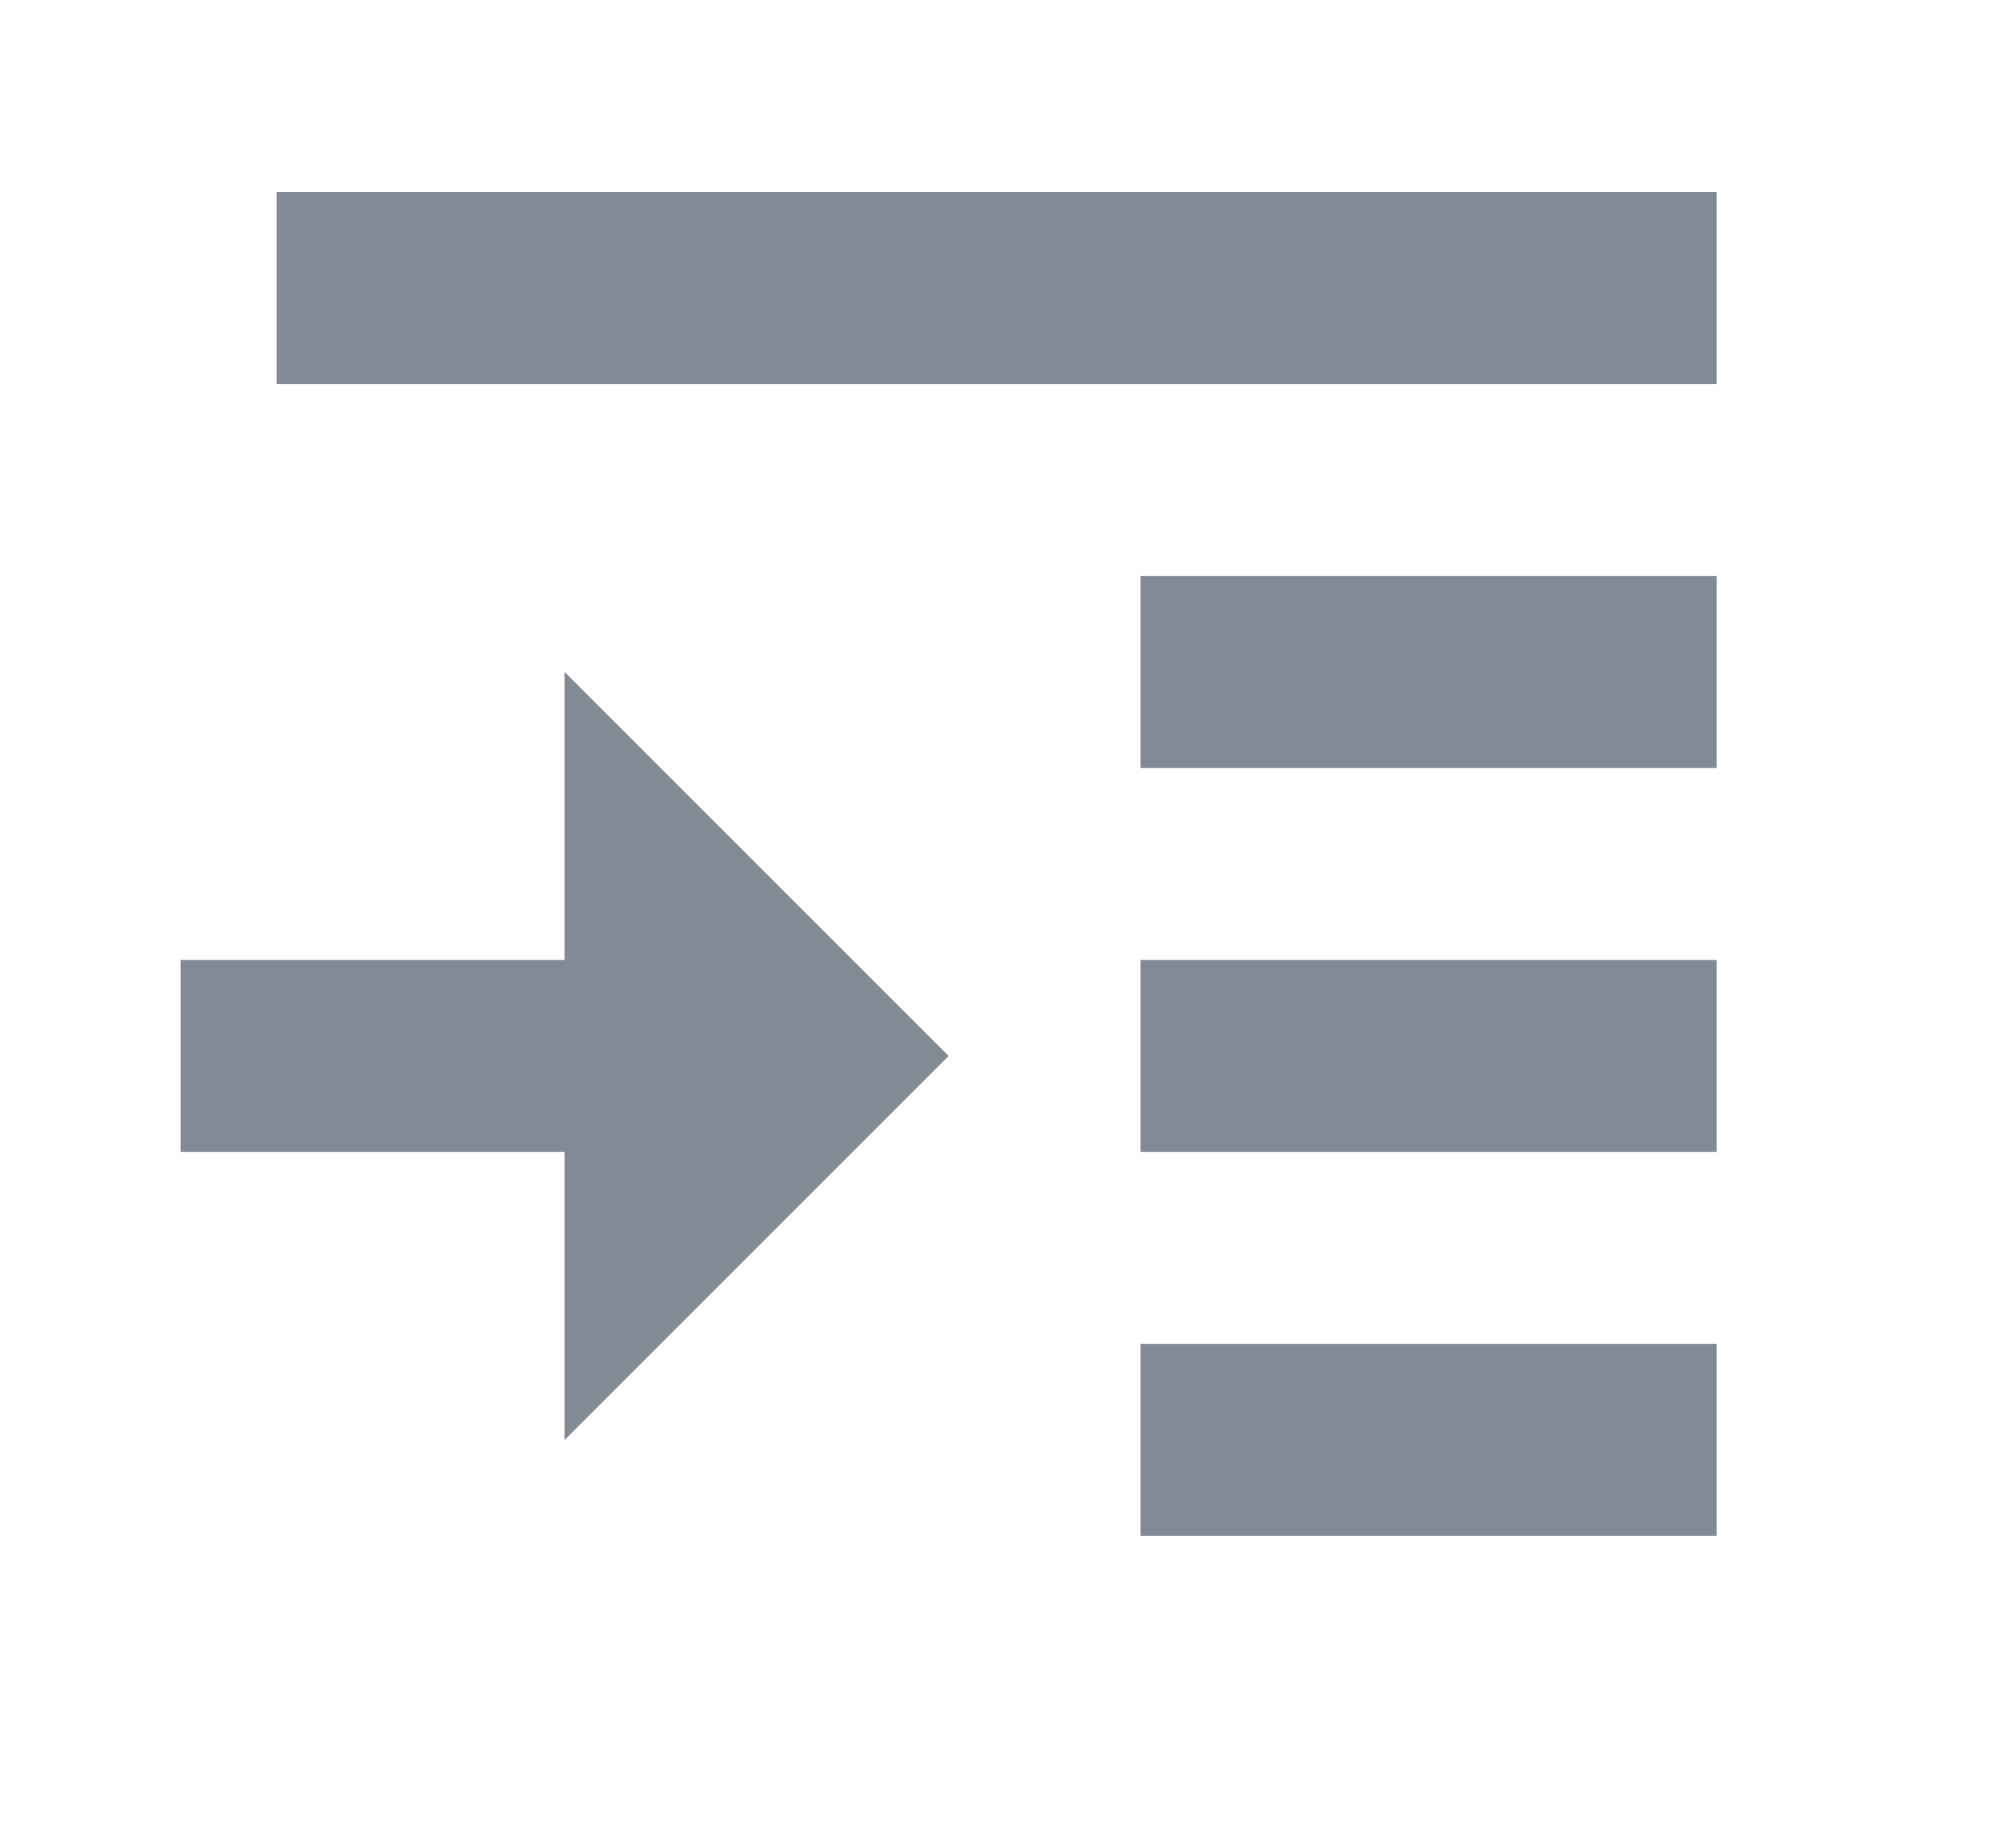 <svg xmlns="http://www.w3.org/2000/svg" width="21" height="19" viewBox="0 0 21 19"><path fill="#828B95" d="M2.881 2h15v2h-15V2zm9 4h6v2h-6V6zm0 4h6v2h-6v-2zm0 4h6v2h-6v-2zm-6-2h-4v-2h4V7l4 4-4 4v-3z"/></svg>